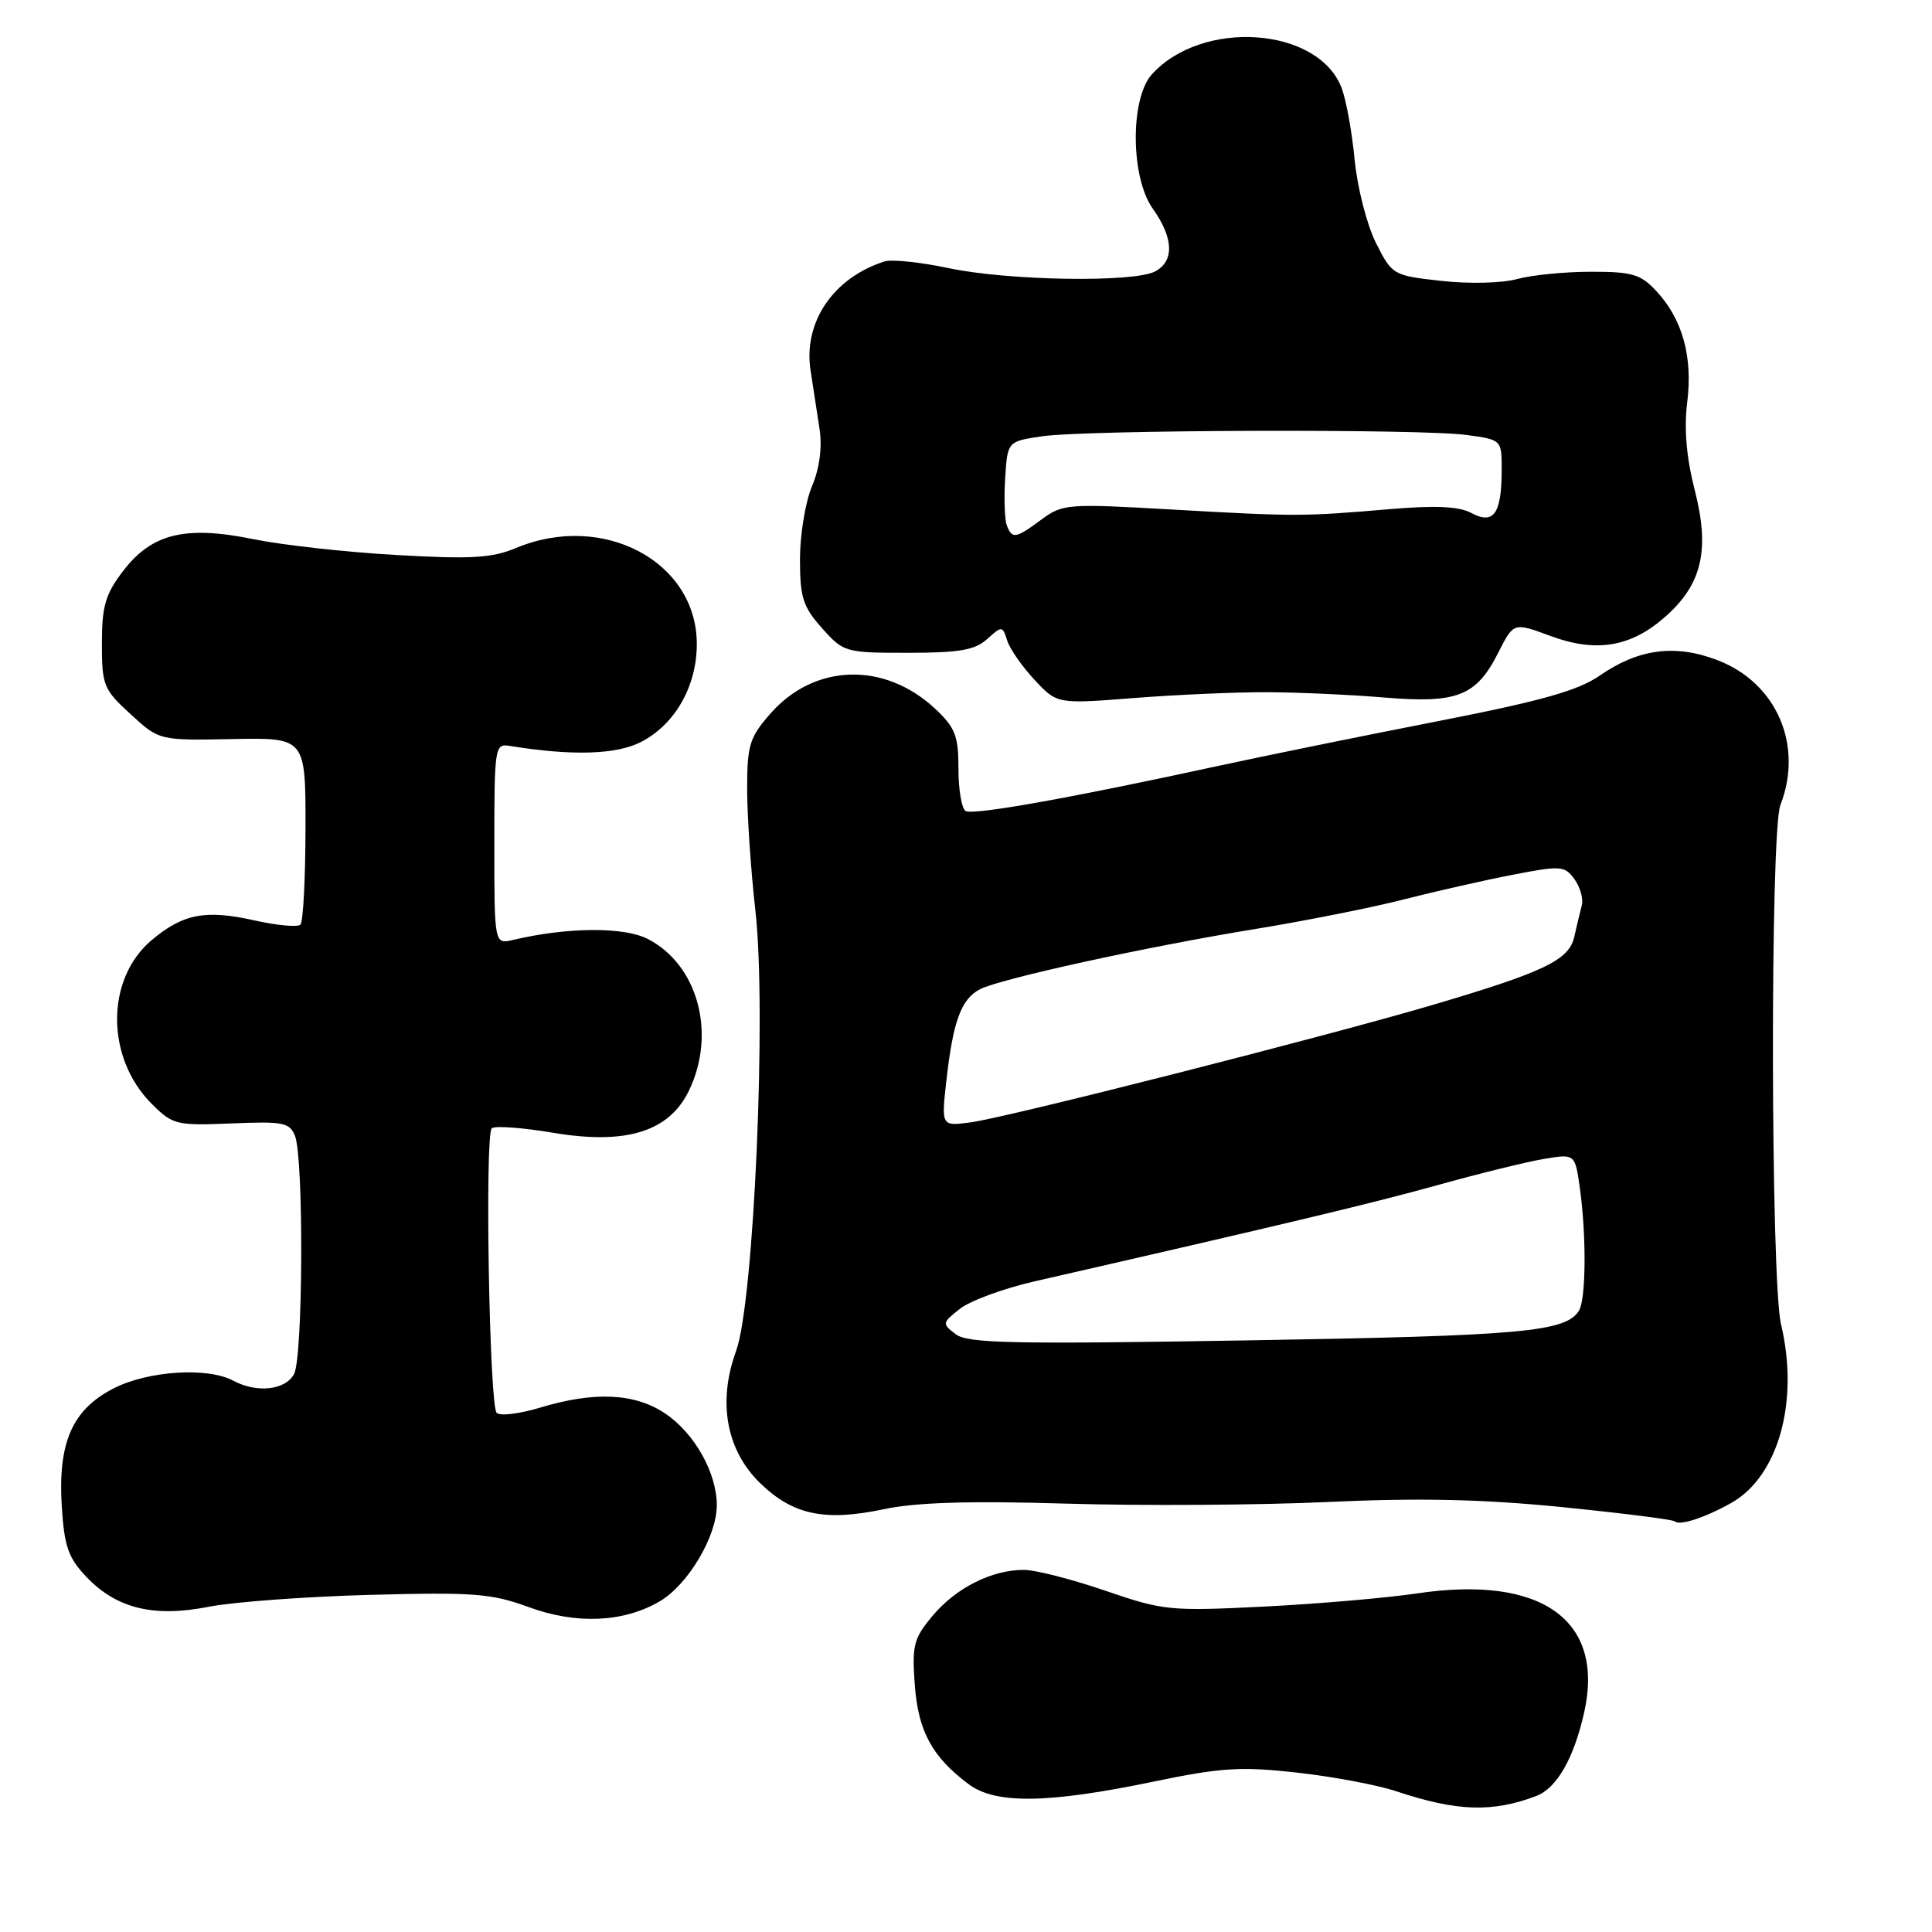 <?xml version="1.0" encoding="UTF-8" standalone="no"?>
<!DOCTYPE svg PUBLIC "-//W3C//DTD SVG 1.1//EN" "http://www.w3.org/Graphics/SVG/1.1/DTD/svg11.dtd" >
<svg xmlns="http://www.w3.org/2000/svg" xmlns:xlink="http://www.w3.org/1999/xlink" version="1.1" viewBox="0 0 256 256">
 <g >
 <path fill="currentColor"
d=" M 203.56 237.98 C 206.28 236.94 208.54 233.01 209.91 226.91 C 212.66 214.67 204.26 208.68 187.80 211.13 C 183.78 211.73 174.65 212.52 167.50 212.88 C 155.05 213.50 154.16 213.42 146.50 210.79 C 142.10 209.28 137.25 208.03 135.72 208.02 C 131.47 207.99 126.71 210.37 123.60 214.07 C 121.07 217.07 120.83 217.99 121.21 223.22 C 121.66 229.39 123.50 232.79 128.37 236.43 C 131.93 239.08 138.90 238.98 152.87 236.07 C 161.82 234.21 164.41 234.05 171.87 234.88 C 176.61 235.41 182.53 236.52 185.00 237.35 C 193.05 240.03 197.73 240.19 203.56 237.98 Z  M 87.41 212.19 C 91.14 210.01 94.96 203.61 94.98 199.50 C 95.00 195.18 92.03 189.89 88.10 187.27 C 84.09 184.59 78.73 184.35 71.56 186.52 C 68.84 187.34 66.26 187.66 65.81 187.21 C 64.84 186.24 64.22 150.45 65.16 149.51 C 65.53 149.14 69.19 149.41 73.31 150.10 C 83.00 151.73 88.71 149.94 91.32 144.45 C 94.93 136.89 92.46 127.84 85.86 124.43 C 82.70 122.79 75.23 122.84 68.00 124.54 C 65.50 125.13 65.50 125.13 65.50 111.81 C 65.50 99.06 65.58 98.51 67.50 98.83 C 75.79 100.18 81.71 100.00 84.97 98.30 C 89.47 95.96 92.33 90.92 92.33 85.33 C 92.33 74.40 79.90 67.80 68.38 72.61 C 65.19 73.95 62.42 74.11 52.51 73.54 C 45.90 73.17 37.38 72.22 33.56 71.44 C 24.53 69.60 20.10 70.69 16.28 75.70 C 13.97 78.73 13.50 80.33 13.50 85.25 C 13.50 90.81 13.72 91.36 17.30 94.63 C 21.10 98.12 21.10 98.12 30.80 97.93 C 40.50 97.74 40.50 97.74 40.48 109.80 C 40.47 116.44 40.17 122.16 39.81 122.52 C 39.45 122.88 36.69 122.63 33.68 121.95 C 27.23 120.51 24.24 121.08 20.10 124.57 C 13.99 129.71 13.99 140.14 20.09 146.25 C 22.89 149.05 23.35 149.16 30.67 148.86 C 37.52 148.57 38.39 148.74 39.09 150.52 C 40.26 153.52 40.16 179.84 38.96 182.07 C 37.82 184.21 34.02 184.62 30.89 182.94 C 27.50 181.13 19.64 181.63 15.07 183.96 C 9.56 186.78 7.65 191.15 8.19 199.70 C 8.53 204.96 9.06 206.45 11.50 209.00 C 15.48 213.15 20.40 214.34 27.69 212.90 C 30.89 212.27 40.47 211.56 49.00 211.33 C 62.74 210.96 65.12 211.14 70.00 212.93 C 76.34 215.27 82.60 215.00 87.41 212.19 Z  M 229.43 199.13 C 235.66 195.60 238.42 185.66 236.00 175.50 C 234.62 169.72 234.54 110.21 235.91 106.68 C 239.00 98.72 235.40 90.46 227.54 87.46 C 221.96 85.33 217.09 85.97 211.99 89.51 C 209.08 91.52 204.28 92.87 190.38 95.59 C 180.54 97.51 167.55 100.16 161.50 101.47 C 141.84 105.75 128.90 108.06 127.94 107.46 C 127.42 107.14 127.00 104.61 127.00 101.84 C 127.00 97.50 126.57 96.40 123.91 93.91 C 117.19 87.64 107.92 87.91 102.09 94.55 C 99.32 97.70 99.00 98.74 99.00 104.50 C 99.00 108.04 99.49 115.33 100.10 120.71 C 101.59 134.00 99.90 172.54 97.54 179.00 C 95.07 185.77 96.23 192.16 100.73 196.53 C 105.08 200.75 109.30 201.63 117.15 199.97 C 121.40 199.07 128.50 198.85 141.33 199.24 C 151.32 199.54 166.93 199.44 176.00 199.02 C 188.04 198.46 196.42 198.65 206.99 199.70 C 214.96 200.50 221.68 201.35 221.92 201.59 C 222.54 202.21 226.00 201.07 229.43 199.13 Z  M 168.00 91.72 C 172.12 91.74 179.10 92.06 183.50 92.43 C 193.10 93.23 195.62 92.23 198.53 86.48 C 200.56 82.46 200.56 82.46 205.39 84.25 C 211.47 86.51 216.06 85.76 220.60 81.77 C 225.53 77.45 226.60 72.89 224.56 64.94 C 223.46 60.63 223.13 56.81 223.56 53.34 C 224.32 47.29 222.95 42.32 219.50 38.60 C 217.40 36.33 216.30 36.00 210.80 36.01 C 207.33 36.01 202.93 36.45 201.00 36.98 C 199.05 37.52 194.63 37.63 191.00 37.22 C 184.58 36.51 184.47 36.45 182.32 32.19 C 181.12 29.80 179.86 24.88 179.50 21.19 C 179.15 17.51 178.37 13.21 177.76 11.63 C 174.66 3.57 159.31 2.48 152.63 9.85 C 149.73 13.06 149.80 23.52 152.75 27.65 C 155.51 31.53 155.63 34.59 153.07 35.96 C 150.26 37.47 133.61 37.20 125.71 35.53 C 121.98 34.74 118.16 34.34 117.21 34.64 C 110.43 36.80 106.43 42.67 107.40 49.06 C 107.73 51.23 108.26 54.72 108.59 56.82 C 108.96 59.27 108.61 62.01 107.59 64.44 C 106.71 66.53 106.00 70.88 106.00 74.11 C 106.00 79.17 106.40 80.41 108.92 83.23 C 111.78 86.44 112.00 86.50 120.31 86.50 C 127.11 86.50 129.19 86.14 130.80 84.68 C 132.76 82.91 132.84 82.91 133.46 84.88 C 133.81 85.99 135.45 88.34 137.09 90.09 C 140.07 93.29 140.07 93.29 150.29 92.49 C 155.90 92.05 163.88 91.70 168.00 91.72 Z  M 126.62 176.78 C 124.81 175.39 124.83 175.28 127.20 173.42 C 128.55 172.36 132.99 170.72 137.07 169.79 C 170.80 162.08 181.82 159.44 190.50 157.03 C 196.00 155.50 202.35 153.93 204.61 153.56 C 208.71 152.87 208.71 152.87 209.36 157.58 C 210.22 163.88 210.15 172.22 209.21 173.69 C 207.44 176.48 201.68 177.00 165.71 177.60 C 134.17 178.13 128.21 178.01 126.62 176.78 Z  M 125.42 143.03 C 126.29 135.32 127.36 132.41 129.81 131.10 C 132.40 129.72 151.82 125.46 166.50 123.07 C 173.10 121.99 181.88 120.24 186.00 119.18 C 190.12 118.13 196.59 116.66 200.36 115.93 C 206.81 114.67 207.31 114.70 208.62 116.49 C 209.38 117.54 209.82 119.09 209.60 119.95 C 209.37 120.80 208.93 122.66 208.61 124.09 C 207.93 127.20 204.73 128.75 190.00 133.11 C 175.94 137.27 133.49 148.07 128.61 148.72 C 124.71 149.24 124.71 149.24 125.42 143.03 Z  M 133.41 69.62 C 133.12 68.87 133.02 66.05 133.19 63.37 C 133.50 58.50 133.50 58.50 138.00 57.82 C 143.80 56.95 188.29 56.80 194.36 57.64 C 199.00 58.27 199.00 58.27 198.98 62.39 C 198.96 68.09 197.91 69.56 194.95 67.97 C 193.30 67.09 190.20 66.95 184.07 67.47 C 172.62 68.45 171.71 68.45 155.21 67.51 C 141.47 66.72 140.80 66.77 138.00 68.84 C 134.57 71.38 134.11 71.45 133.41 69.62 Z "/>
</g>
</svg>